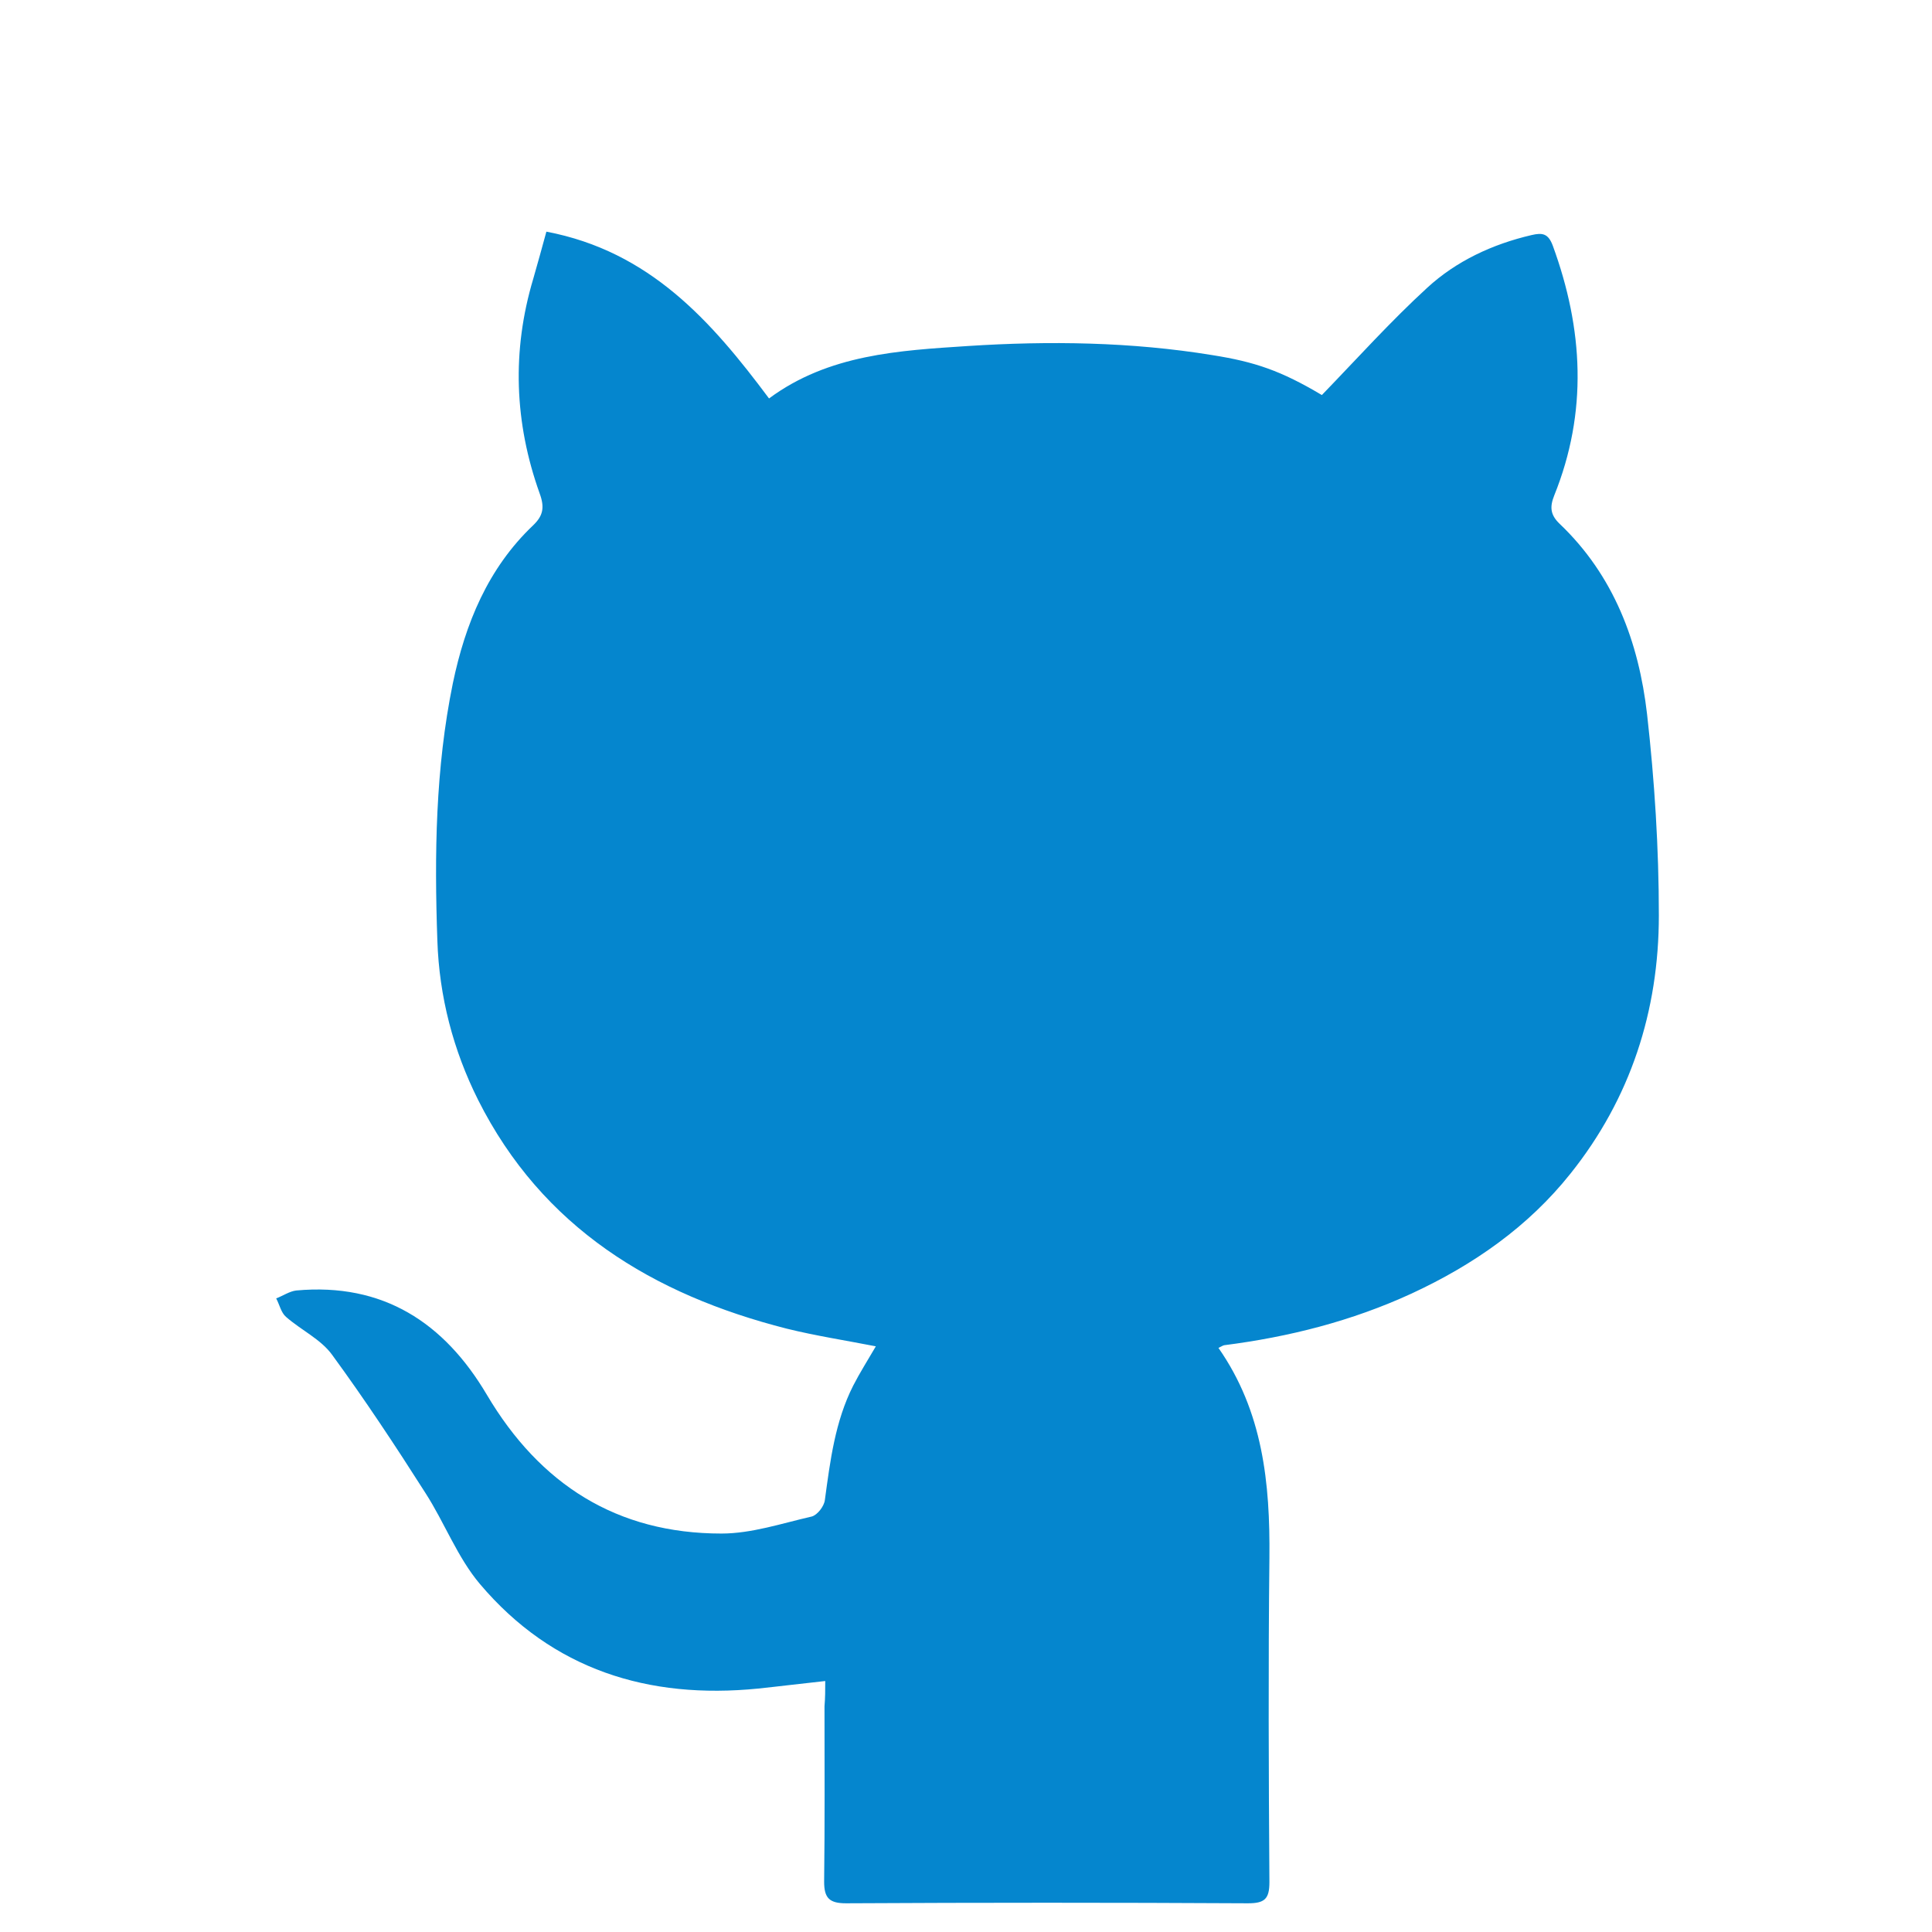 <svg width="21" height="21" viewBox="0 0 21 21" fill="none" xmlns="http://www.w3.org/2000/svg">
<path d="M8.97 18.272C8.7 18.301 8.47 18.33 8.24 18.354C7.047 18.473 6.005 18.149 5.217 17.218C4.971 16.927 4.832 16.55 4.623 16.226C4.299 15.717 3.966 15.213 3.609 14.725C3.486 14.556 3.273 14.458 3.109 14.314C3.056 14.269 3.039 14.183 3.002 14.113C3.076 14.085 3.146 14.036 3.22 14.027C4.163 13.941 4.828 14.376 5.291 15.159C5.869 16.136 6.706 16.669 7.842 16.669C8.17 16.669 8.499 16.558 8.823 16.484C8.884 16.468 8.958 16.373 8.966 16.304C9.024 15.877 9.077 15.45 9.274 15.061C9.348 14.917 9.434 14.782 9.52 14.634C9.188 14.569 8.868 14.52 8.552 14.442C7.096 14.072 5.894 13.342 5.197 11.956C4.926 11.415 4.774 10.832 4.754 10.225C4.721 9.29 4.733 8.351 4.922 7.428C5.057 6.78 5.303 6.177 5.796 5.709C5.902 5.607 5.923 5.517 5.865 5.361C5.591 4.594 5.562 3.814 5.796 3.031C5.845 2.863 5.89 2.695 5.939 2.518C7.063 2.732 7.732 3.49 8.359 4.331C9.007 3.851 9.774 3.81 10.521 3.761C11.406 3.704 12.297 3.716 13.178 3.86C13.638 3.933 13.921 4.028 14.368 4.294C14.753 3.896 15.114 3.494 15.512 3.129C15.828 2.838 16.222 2.654 16.648 2.555C16.767 2.527 16.829 2.539 16.878 2.67C17.21 3.577 17.259 4.479 16.894 5.385C16.845 5.508 16.849 5.594 16.952 5.693C17.543 6.255 17.813 6.981 17.903 7.764C17.985 8.49 18.031 9.22 18.031 9.95C18.031 10.988 17.723 11.94 17.071 12.756C16.611 13.334 16.017 13.748 15.344 14.06C14.692 14.36 14.011 14.532 13.306 14.622C13.289 14.626 13.273 14.638 13.244 14.651C13.728 15.344 13.806 16.123 13.798 16.931C13.785 18.108 13.79 19.281 13.798 20.459C13.798 20.643 13.744 20.688 13.564 20.688C12.108 20.68 10.652 20.68 9.196 20.688C9.015 20.688 8.958 20.631 8.958 20.454C8.966 19.819 8.962 19.183 8.962 18.547C8.97 18.453 8.97 18.371 8.97 18.272Z" fill="#0586CE"/>
</svg>
